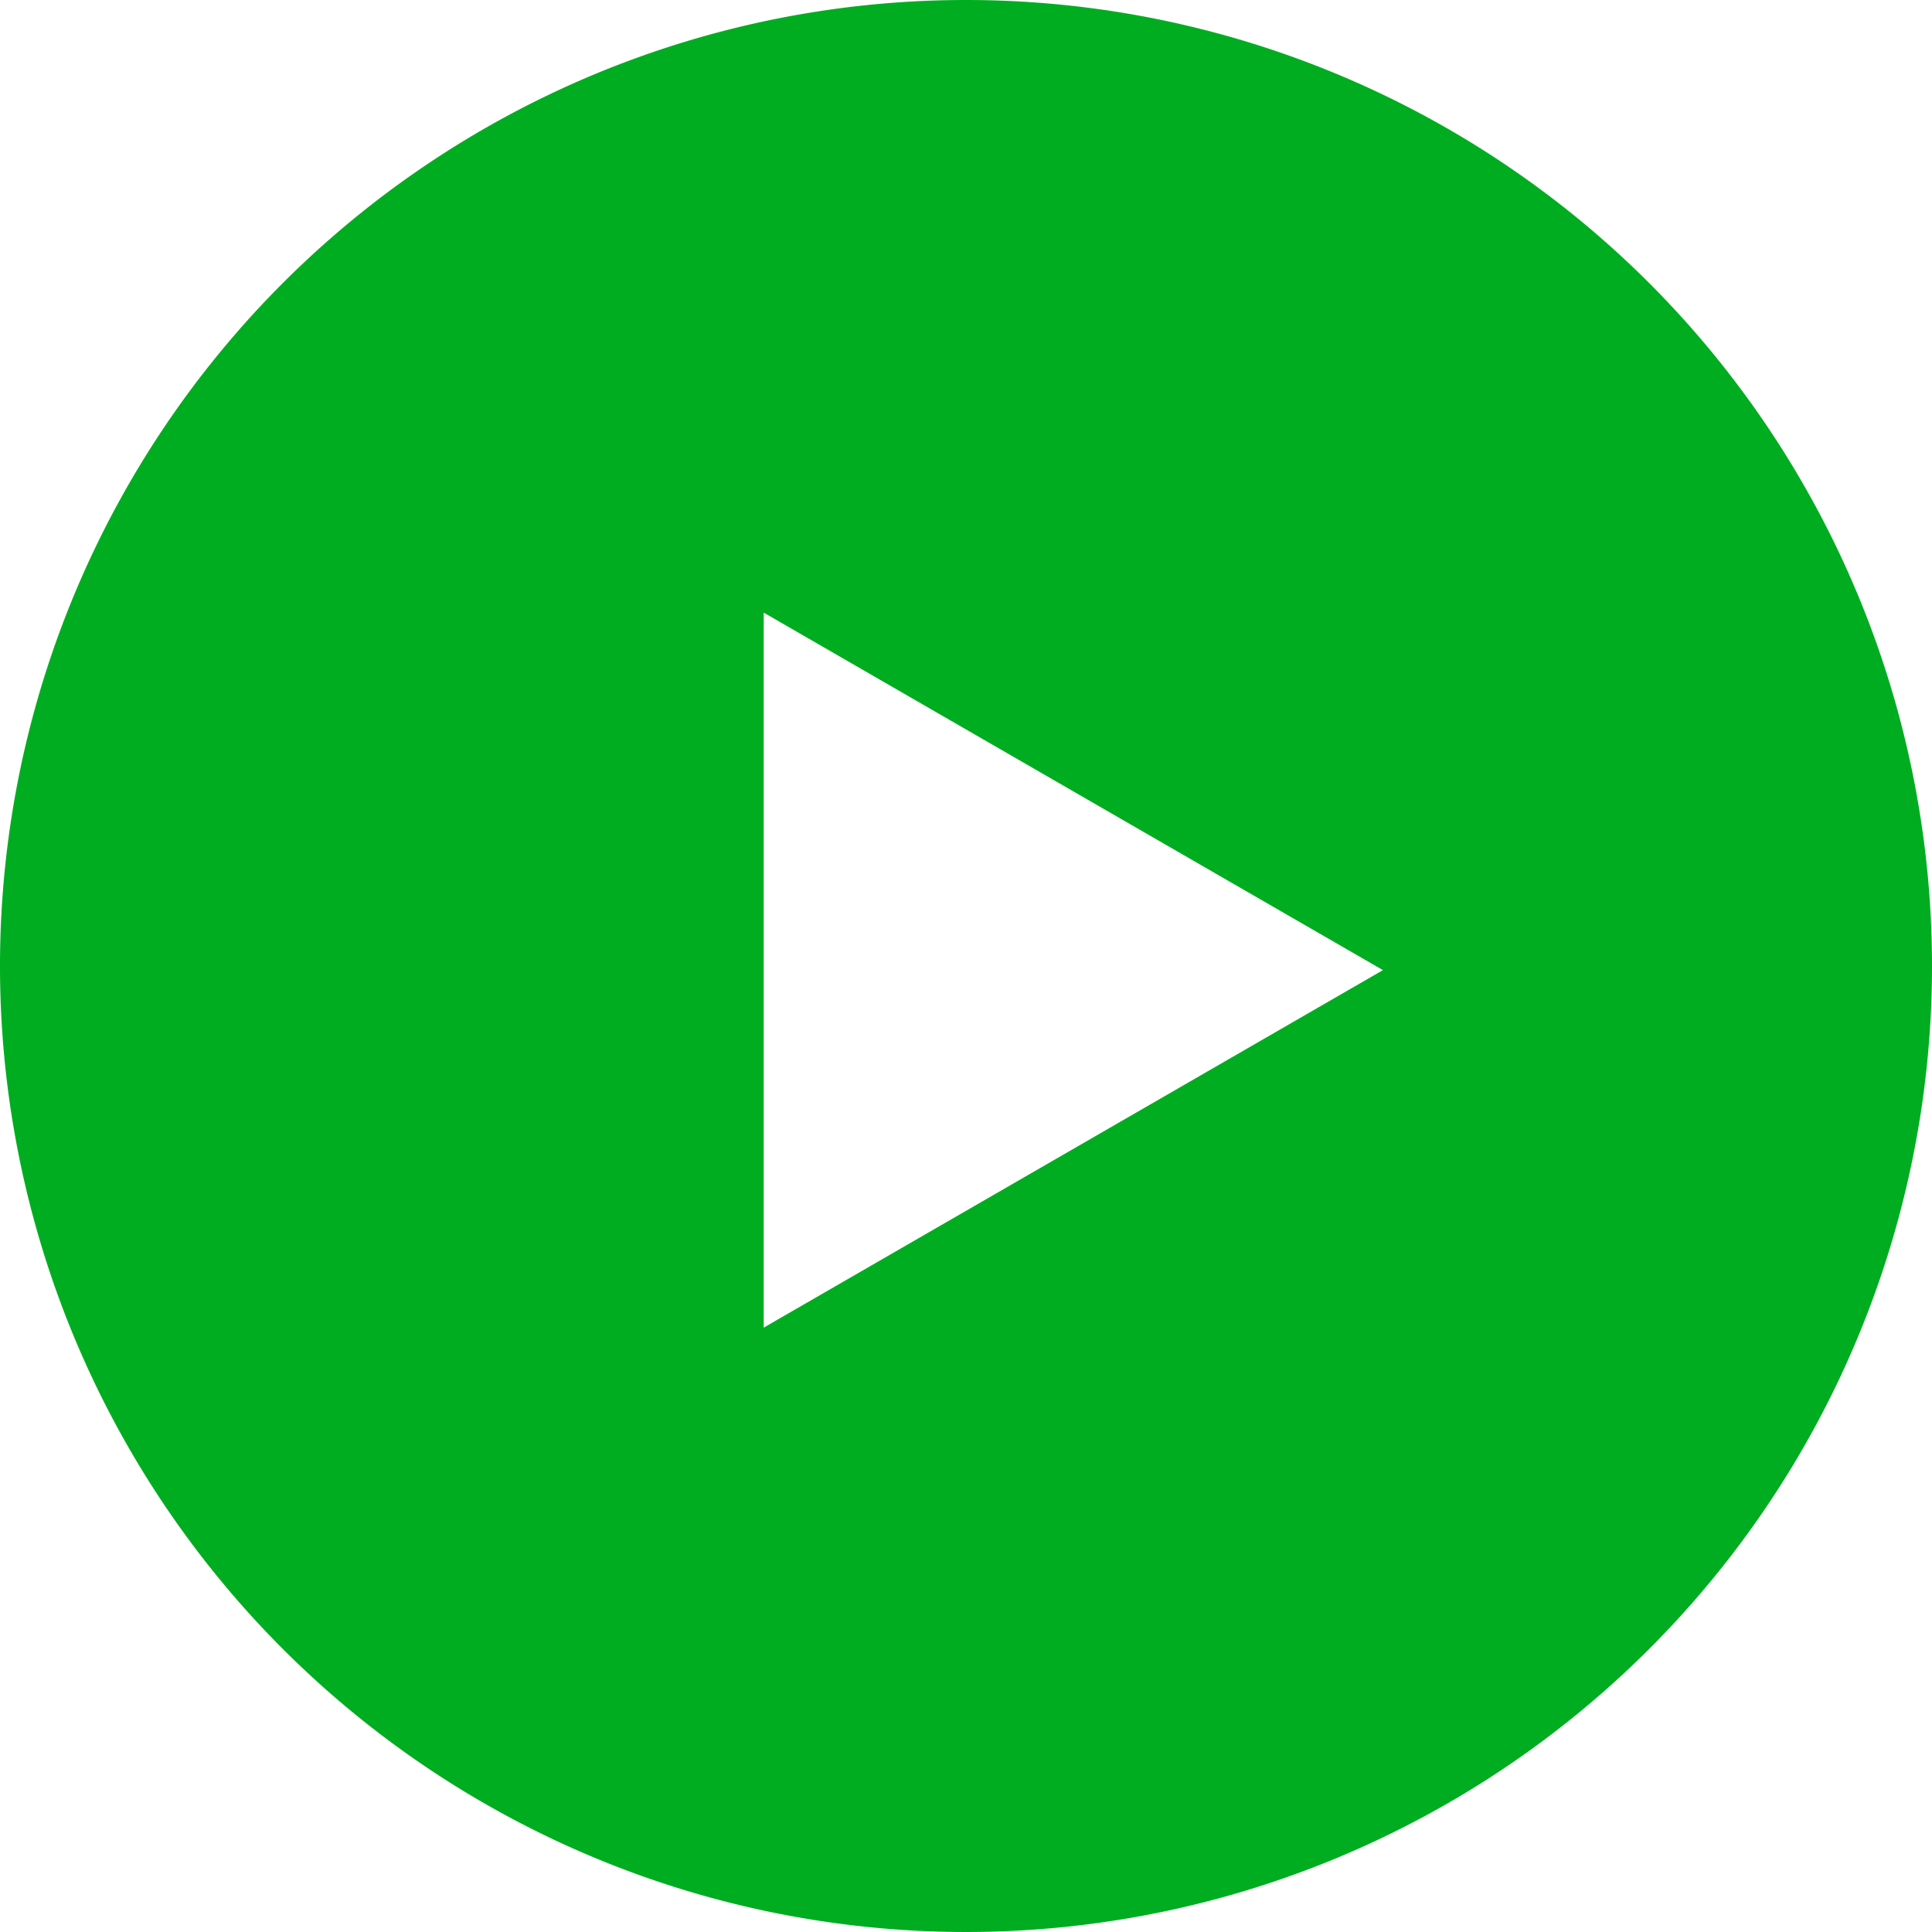 <svg id="Layer_1" data-name="Layer 1" xmlns="http://www.w3.org/2000/svg" viewBox="0 0 234 234"><defs><style>.cls-1{fill:#00ad20;}</style></defs><title>Play_BTN_Hover_Desktop</title><path class="cls-1" d="M135,18A117,117,0,1,0,252,135,117,117,0,0,0,135,18ZM110.5,178.8V92.2l75,43.3Z" transform="translate(-18 -18)"/></svg>